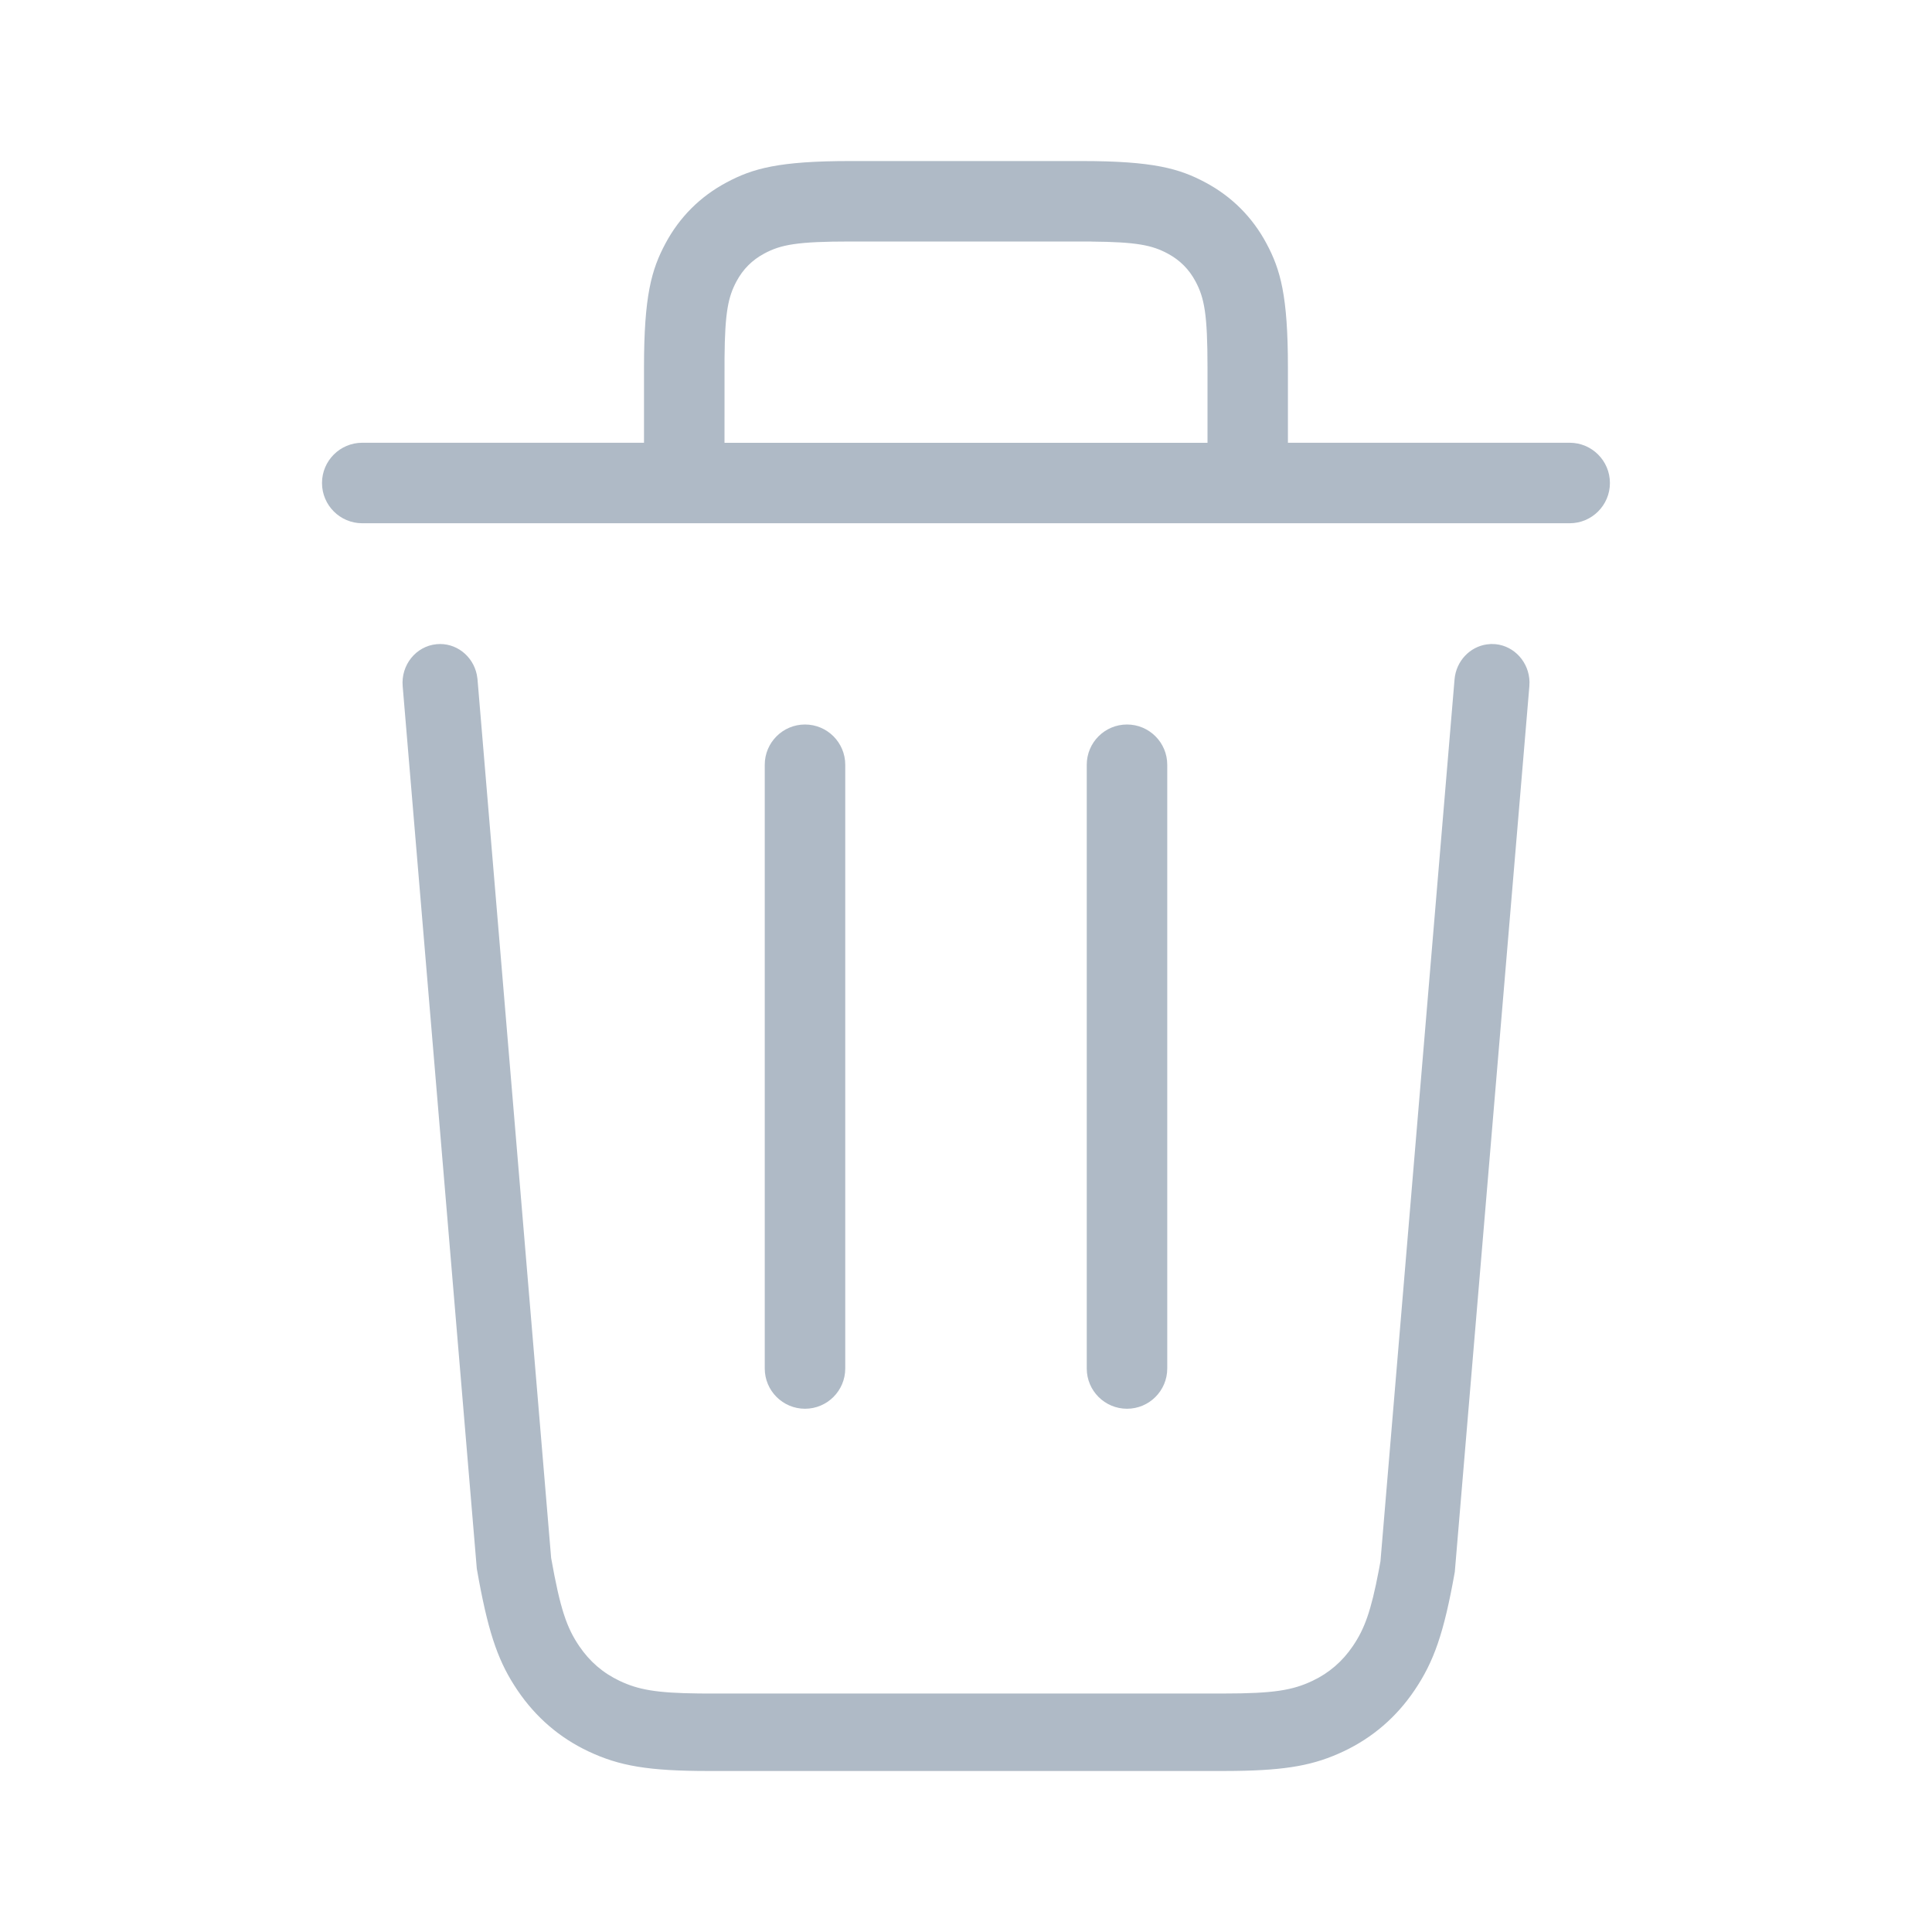 <svg height="48" viewBox="0 0 48 48" width="48" xmlns="http://www.w3.org/2000/svg"><g fill="none" fill-rule="evenodd"><path d="m0 0h48v48h-48z"/><path d="m37.046 16.0.109.004c.476.047.835.456.845.938l-.004.112-1.852 22c-.269 1.515-.517 2.227-1.004 2.946-.45.665-1.042 1.173-1.757 1.511-.722.341-1.4.471-2.701.487l-.289.002h-12.785c-1.493 0-2.217-.123-2.99-.488-.715-.337-1.306-.846-1.757-1.511-.457-.674-.703-1.342-.963-2.739l-.052-.289-1.841-21.918c-.049-.529.327-1.0.84-1.05.476-.047.903.285 1.001.756l.017.111 1.83 21.836c.225 1.266.386 1.73.698 2.19.26.383.591.668 1.004.863.461.218.903.302 1.974.313l.239.001h12.785c1.248 0 1.719-.08 2.213-.314.412-.195.744-.48 1.004-.863.291-.429.451-.862.645-1.88l.042-.227 1.841-21.918c.042-.454.383-.804.802-.863zm-17.046 2c.552 0 1 .448 1 1v15c0 .552-.448 1-1 1s-1-.448-1-1v-15c0-.552.448-1 1-1zm8 0c.552 0 1 .448 1 1v15c0 .552-.448 1-1 1s-1-.448-1-1v-15c0-.552.448-1 1-1zm-19-5c-.552 0-1-.448-1-1s.448-1 1-1h7v-1.872c0-1.783.186-2.43.534-3.081s.86-1.163 1.512-1.512c.652-.349 1.298-.534 3.081-.534h5.744c1.783 0 2.43.186 3.081.534.652.349 1.163.86 1.512 1.512s.534 1.298.534 3.081v1.872h7c.552 0 1 .448 1 1s-.448 1-1 1zm18.11-6.999-5.982-.001c-1.324 0-1.727.078-2.138.298-.303.162-.529.388-.692.692-.206.386-.288.764-.297 1.901l-.001 2.11h12v-1.872c0-1.324-.078-1.727-.298-2.138-.162-.303-.388-.529-.692-.692-.386-.206-.764-.288-1.901-.297z" fill="#afbac6" fill-rule="nonzero"/></g></svg>